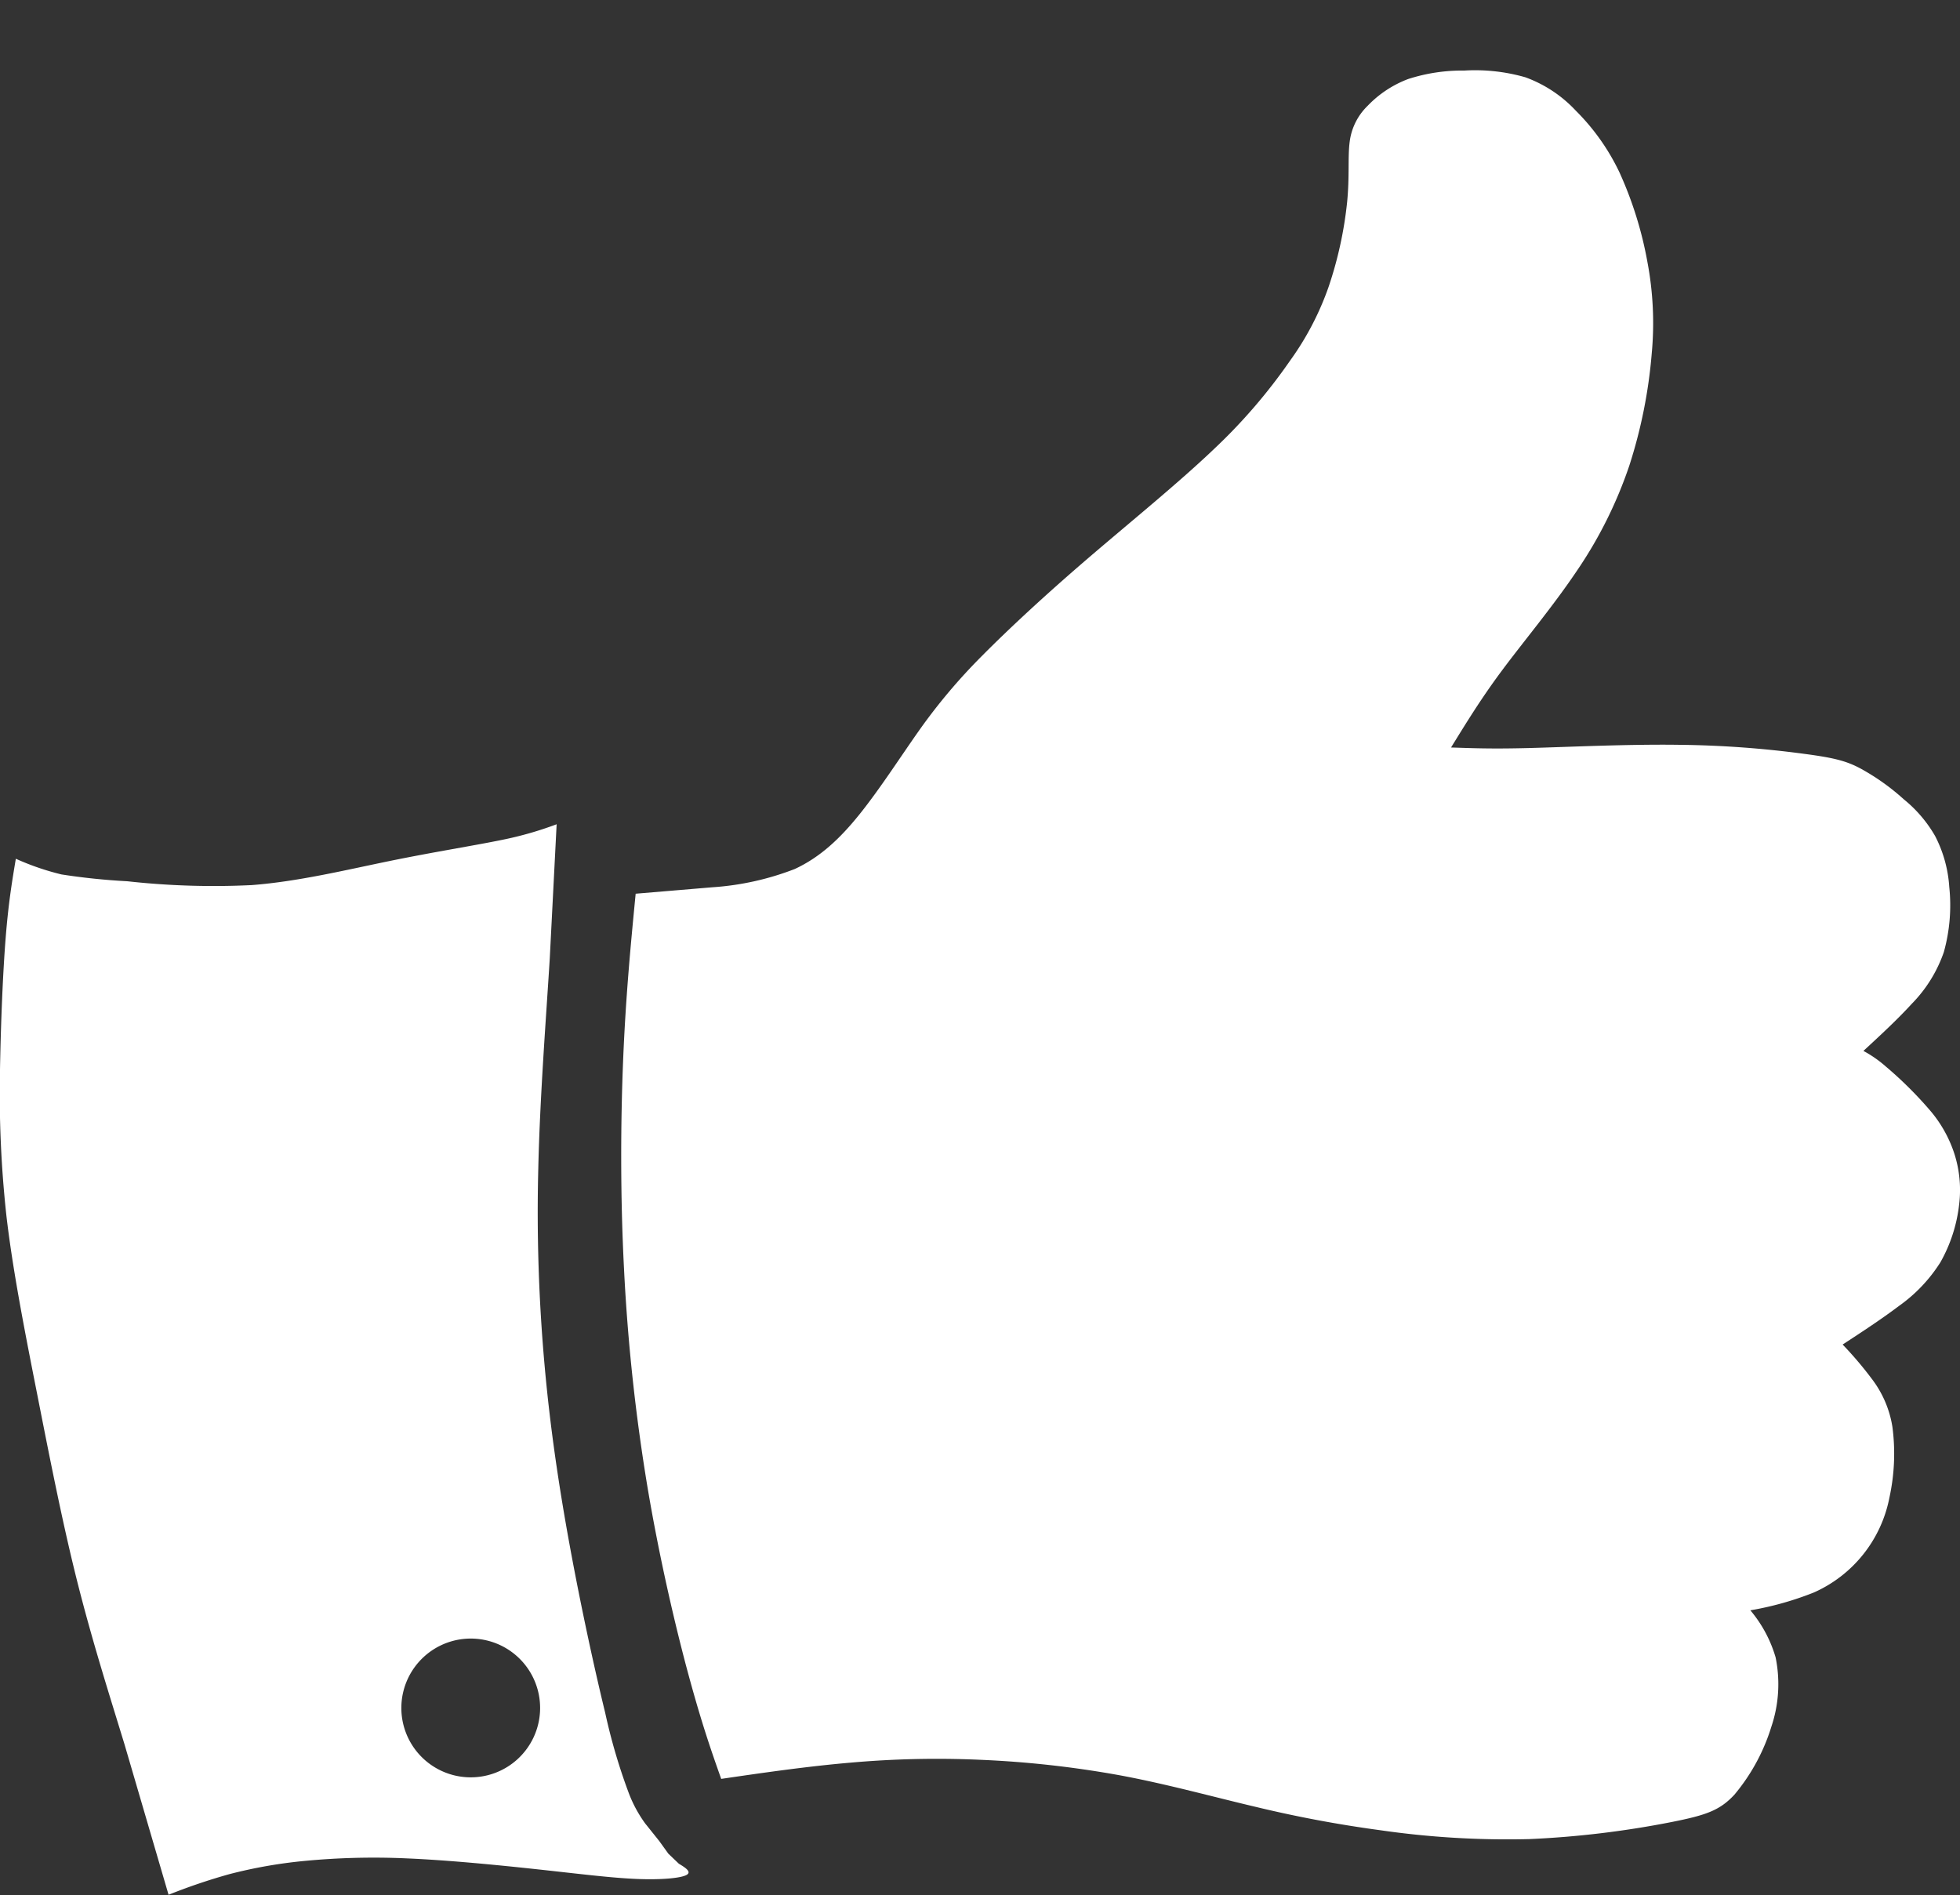 <svg xmlns="http://www.w3.org/2000/svg" viewBox="0 -9 250 241.74"><rect x="0" y="-9" width="250" height="241.74" fill="#333333" stroke="none"/><defs><style>.cls-1{fill:#fff;}</style></defs><title>px-recommended</title><g id="Layer_2" data-name="Layer 2"><g id="Layer_1-2" data-name="Layer 1"><g id="recommended"><path class="cls-1" d="M68.66,140c.21-9.2,1-19.25,1.46-26.7L71,96.13a44.74,44.74,0,0,1-7,2c-3.5.72-8.75,1.55-14.36,2.7S38,103.44,32.11,103.89a100,100,0,0,1-15.88-.49,83.34,83.34,0,0,1-8.39-.87,33,33,0,0,1-5.82-2c-.46,2.76-.93,5.52-1.29,10S.11,121.32,0,127.4A143.8,143.8,0,0,0,.81,146c.77,6.64,2.19,14,3.77,22s3.29,16.83,5.23,24.55,4.08,14.42,6.07,20.93l5.62,19.19a75.79,75.79,0,0,1,7.76-2.63,61.23,61.23,0,0,1,9.63-1.69,92.84,92.84,0,0,1,13-.32c5.2.22,11.43.83,16.62,1.39s9.34,1.09,12.63,1.23,5.75-.11,6.45-.52-.31-1-1-1.42l-1.34-1.28-1.16-1.61-1.8-2.25a16.5,16.5,0,0,1-2.1-3.9,74.22,74.22,0,0,1-3-10.22c-1.33-5.44-3.09-13.51-4.5-21.21s-2.5-15.05-3.21-22.9A218.61,218.61,0,0,1,68.66,140Zm-8.25,60a8.85,8.85,0,1,1-9.21,8.47A8.86,8.86,0,0,1,60.41,200Z"/><path class="cls-1" d="M79.49,126c-.33,8-.38,17.36.1,26.77a244.22,244.22,0,0,0,3,27.92c1.53,9.1,3.59,17.89,5.25,24s2.9,9.68,4.15,13.2c5.58-.82,11.19-1.62,16.6-2.08a124.28,124.28,0,0,1,16.34-.36,130.1,130.1,0,0,1,18,2c6,1.12,11.87,2.75,17.2,4A156.64,156.64,0,0,0,176,224.43a113.25,113.25,0,0,0,19.06,1.14,121.4,121.4,0,0,0,18.17-2.18c4.38-.87,6.14-1.48,8-3.49a24.9,24.9,0,0,0,4.71-8.67,17,17,0,0,0,.54-8.84,16.45,16.45,0,0,0-3.22-6,40,40,0,0,0,8.09-2.27A16.72,16.72,0,0,0,241,182a26.21,26.21,0,0,0,.38-9,13.55,13.55,0,0,0-2.53-6,47.15,47.15,0,0,0-3.82-4.51c2.5-1.63,5-3.27,7.17-4.91A19.71,19.71,0,0,0,247.5,152a19.41,19.41,0,0,0,2.39-7.37,15.16,15.16,0,0,0-.6-6.45,16.24,16.24,0,0,0-3.24-5.7,49.86,49.86,0,0,0-5.5-5.44,15.18,15.18,0,0,0-2.87-2c2.17-2,4.33-4,6.16-6a17.62,17.62,0,0,0,4.1-6.61,22.26,22.26,0,0,0,.69-8.31,16.39,16.39,0,0,0-1.81-6.5,16.79,16.79,0,0,0-4-4.68A28.61,28.61,0,0,0,237.27,89c-1.86-1-3.59-1.38-7.22-1.86A129.25,129.25,0,0,0,214.28,86c-6.59-.1-14.25.28-19.3.41s-7.47,0-9.9-.07c1.86-3,3.73-6.1,6.49-9.81S198,68.44,201,64a55.1,55.1,0,0,0,6.82-13.61,63.32,63.32,0,0,0,2.86-14.3,41.84,41.84,0,0,0-.55-11.67A48.19,48.19,0,0,0,206.57,13,28.08,28.08,0,0,0,201,5.12,16.53,16.53,0,0,0,194.57.86,23.22,23.22,0,0,0,186.78,0a22.44,22.44,0,0,0-7.17,1.08,14,14,0,0,0-5.18,3.43,7.72,7.72,0,0,0-2.28,4.6c-.25,1.91,0,4.35-.32,7.64a49.67,49.67,0,0,1-2.37,10.85A36.79,36.79,0,0,1,164.55,37a70.62,70.62,0,0,1-9.67,11.24c-4.53,4.33-10.65,9.29-16.06,13.93s-10.11,9-13.55,12.47a73.25,73.25,0,0,0-8.06,9.56c-2.39,3.39-5,7.45-7.56,10.64s-5.09,5.52-8.28,7a35.53,35.53,0,0,1-10.53,2.33l-9.76.82C80.45,111.47,79.82,118.05,79.49,126Z"/></g></g></g></svg>